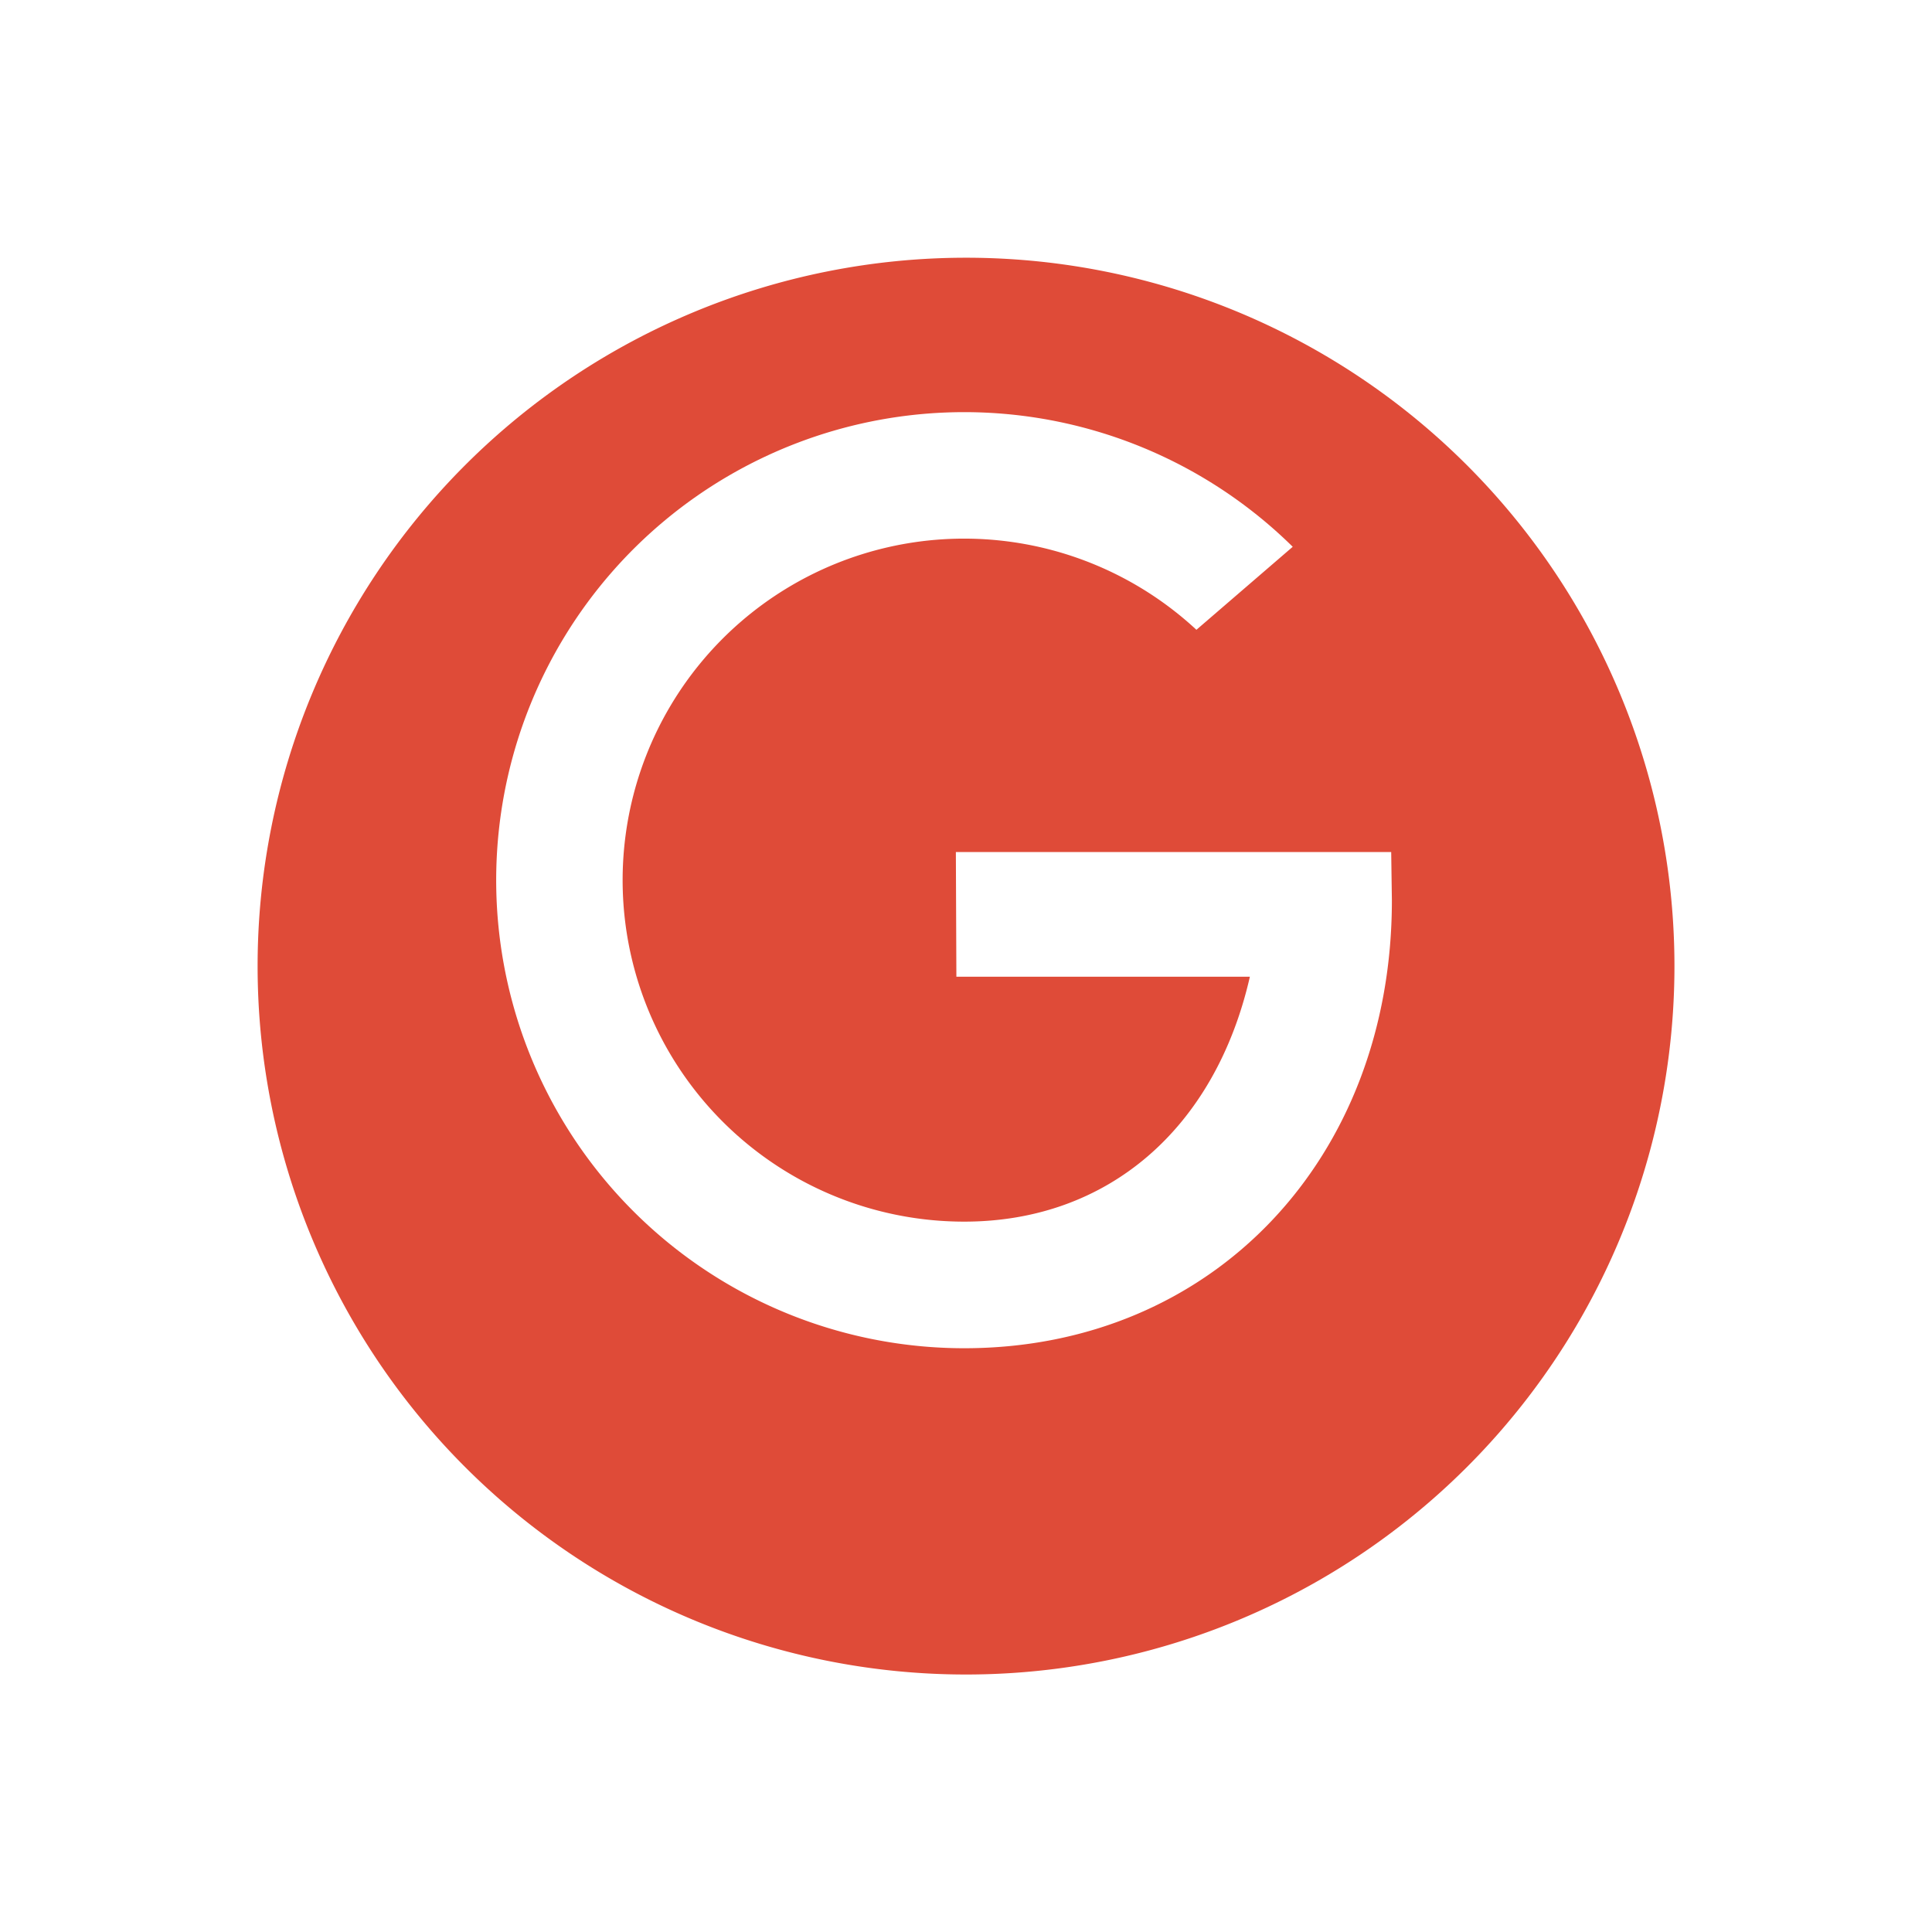 <svg xmlns="http://www.w3.org/2000/svg" xmlns:xlink="http://www.w3.org/1999/xlink" width="67.498" height="67.498" viewBox="0 0 67.498 67.498">
  <defs>
    <filter id="Path_29" x="0" y="0" width="67.498" height="67.498" filterUnits="userSpaceOnUse">
      <feOffset dy="3" input="SourceAlpha"/>
      <feGaussianBlur stdDeviation="3" result="blur"/>
      <feFlood flood-opacity="0.161"/>
      <feComposite operator="in" in2="blur"/>
      <feComposite in="SourceGraphic"/>
    </filter>
  </defs>
  <g id="ic_google" transform="translate(9 6)">
    <g transform="matrix(1, 0, 0, 1, -9, -6)" filter="url(#Path_29)">
      <path id="Path_29-2" data-name="Path 29" d="M187.249,129.612h0A24.749,24.749,0,0,1,162.5,104.863h0a24.749,24.749,0,0,1,24.749-24.749h0A24.749,24.749,0,0,1,212,104.863h0A24.749,24.749,0,0,1,187.249,129.612Z" transform="translate(-153.5 -74.11)" fill="#df4b38"/>
    </g>
    <g id="Group_2" data-name="Group 2" transform="translate(8.335 8.396)">
      <path id="Path_30" data-name="Path 30" d="M205.847,107.652H190.638l.018,4.356H200.91c-1.212,5.3-4.956,8.556-9.979,8.556a11.931,11.931,0,1,1,8.111-20.677l3.365-2.9a16.352,16.352,0,1,0-11.476,28c8.674,0,14.94-6.615,14.94-15.646Z" transform="translate(-174.578 -92.28)" fill="#fff"/>
    </g>
  </g>
</svg>
